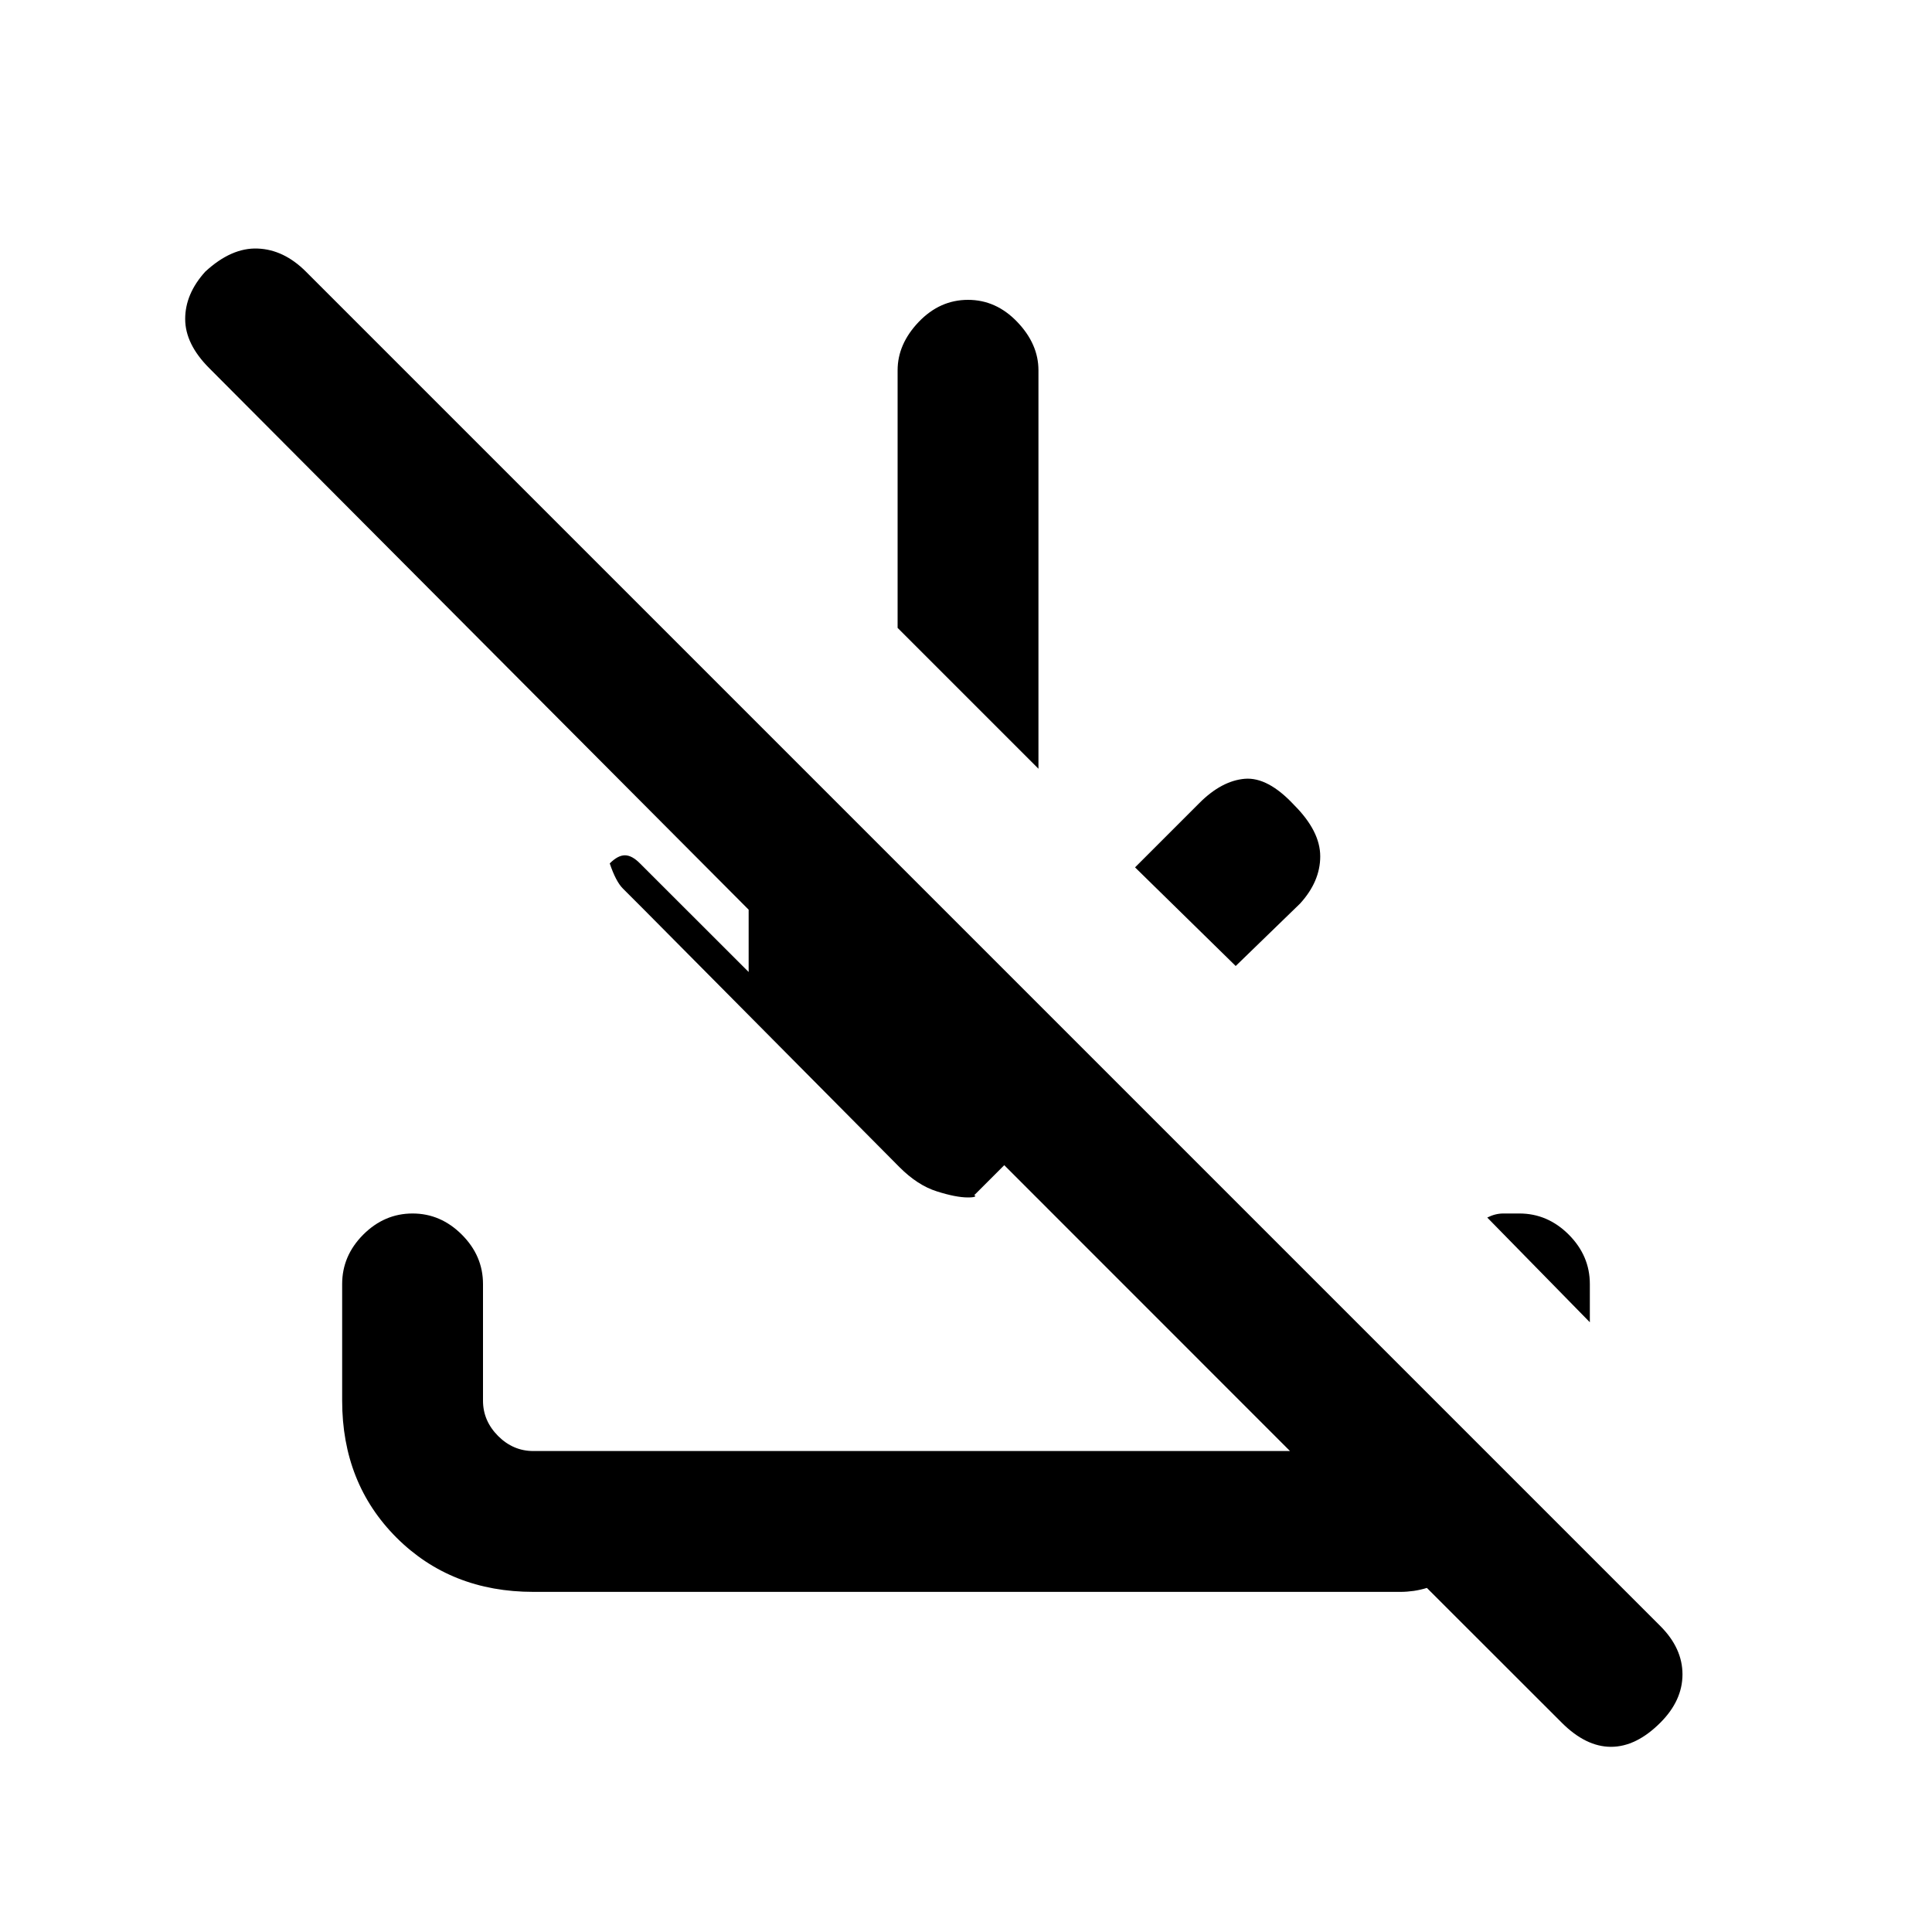 <svg xmlns="http://www.w3.org/2000/svg" height="20" width="20"><path d="M16.167 17.833 14.771 16.438Q14.708 16.458 14.635 16.469Q14.562 16.479 14.5 16.479H5.521Q4.667 16.479 4.104 15.917Q3.542 15.354 3.542 14.5V13.292Q3.542 13 3.76 12.781Q3.979 12.562 4.271 12.562Q4.562 12.562 4.781 12.781Q5 13 5 13.292V14.5Q5 14.708 5.156 14.865Q5.312 15.021 5.521 15.021H13.354L10.396 12.062L10.083 12.375Q10.104 12.375 10.094 12.385Q10.083 12.396 10.021 12.396Q9.896 12.396 9.698 12.333Q9.5 12.271 9.312 12.083L6.646 9.396Q6.521 9.271 6.448 9.198Q6.375 9.125 6.312 8.938Q6.396 8.854 6.469 8.854Q6.542 8.854 6.625 8.938L7.75 10.062V9.417L2.167 3.812Q1.917 3.562 1.917 3.302Q1.917 3.042 2.125 2.812Q2.396 2.562 2.667 2.573Q2.938 2.583 3.167 2.812L17.188 16.833Q17.417 17.062 17.417 17.333Q17.417 17.604 17.188 17.833Q16.938 18.083 16.677 18.083Q16.417 18.083 16.167 17.833ZM16.458 13.688 15.396 12.604Q15.479 12.562 15.562 12.562Q15.646 12.562 15.729 12.562Q16.021 12.562 16.24 12.781Q16.458 13 16.458 13.292ZM12.792 10 11.75 8.979 12.417 8.312Q12.646 8.083 12.885 8.062Q13.125 8.042 13.396 8.333Q13.667 8.604 13.667 8.865Q13.667 9.125 13.458 9.354ZM10.75 7.958 9.292 6.5V3.833Q9.292 3.562 9.51 3.333Q9.729 3.104 10.021 3.104Q10.312 3.104 10.531 3.333Q10.75 3.562 10.75 3.833Z"/></svg>